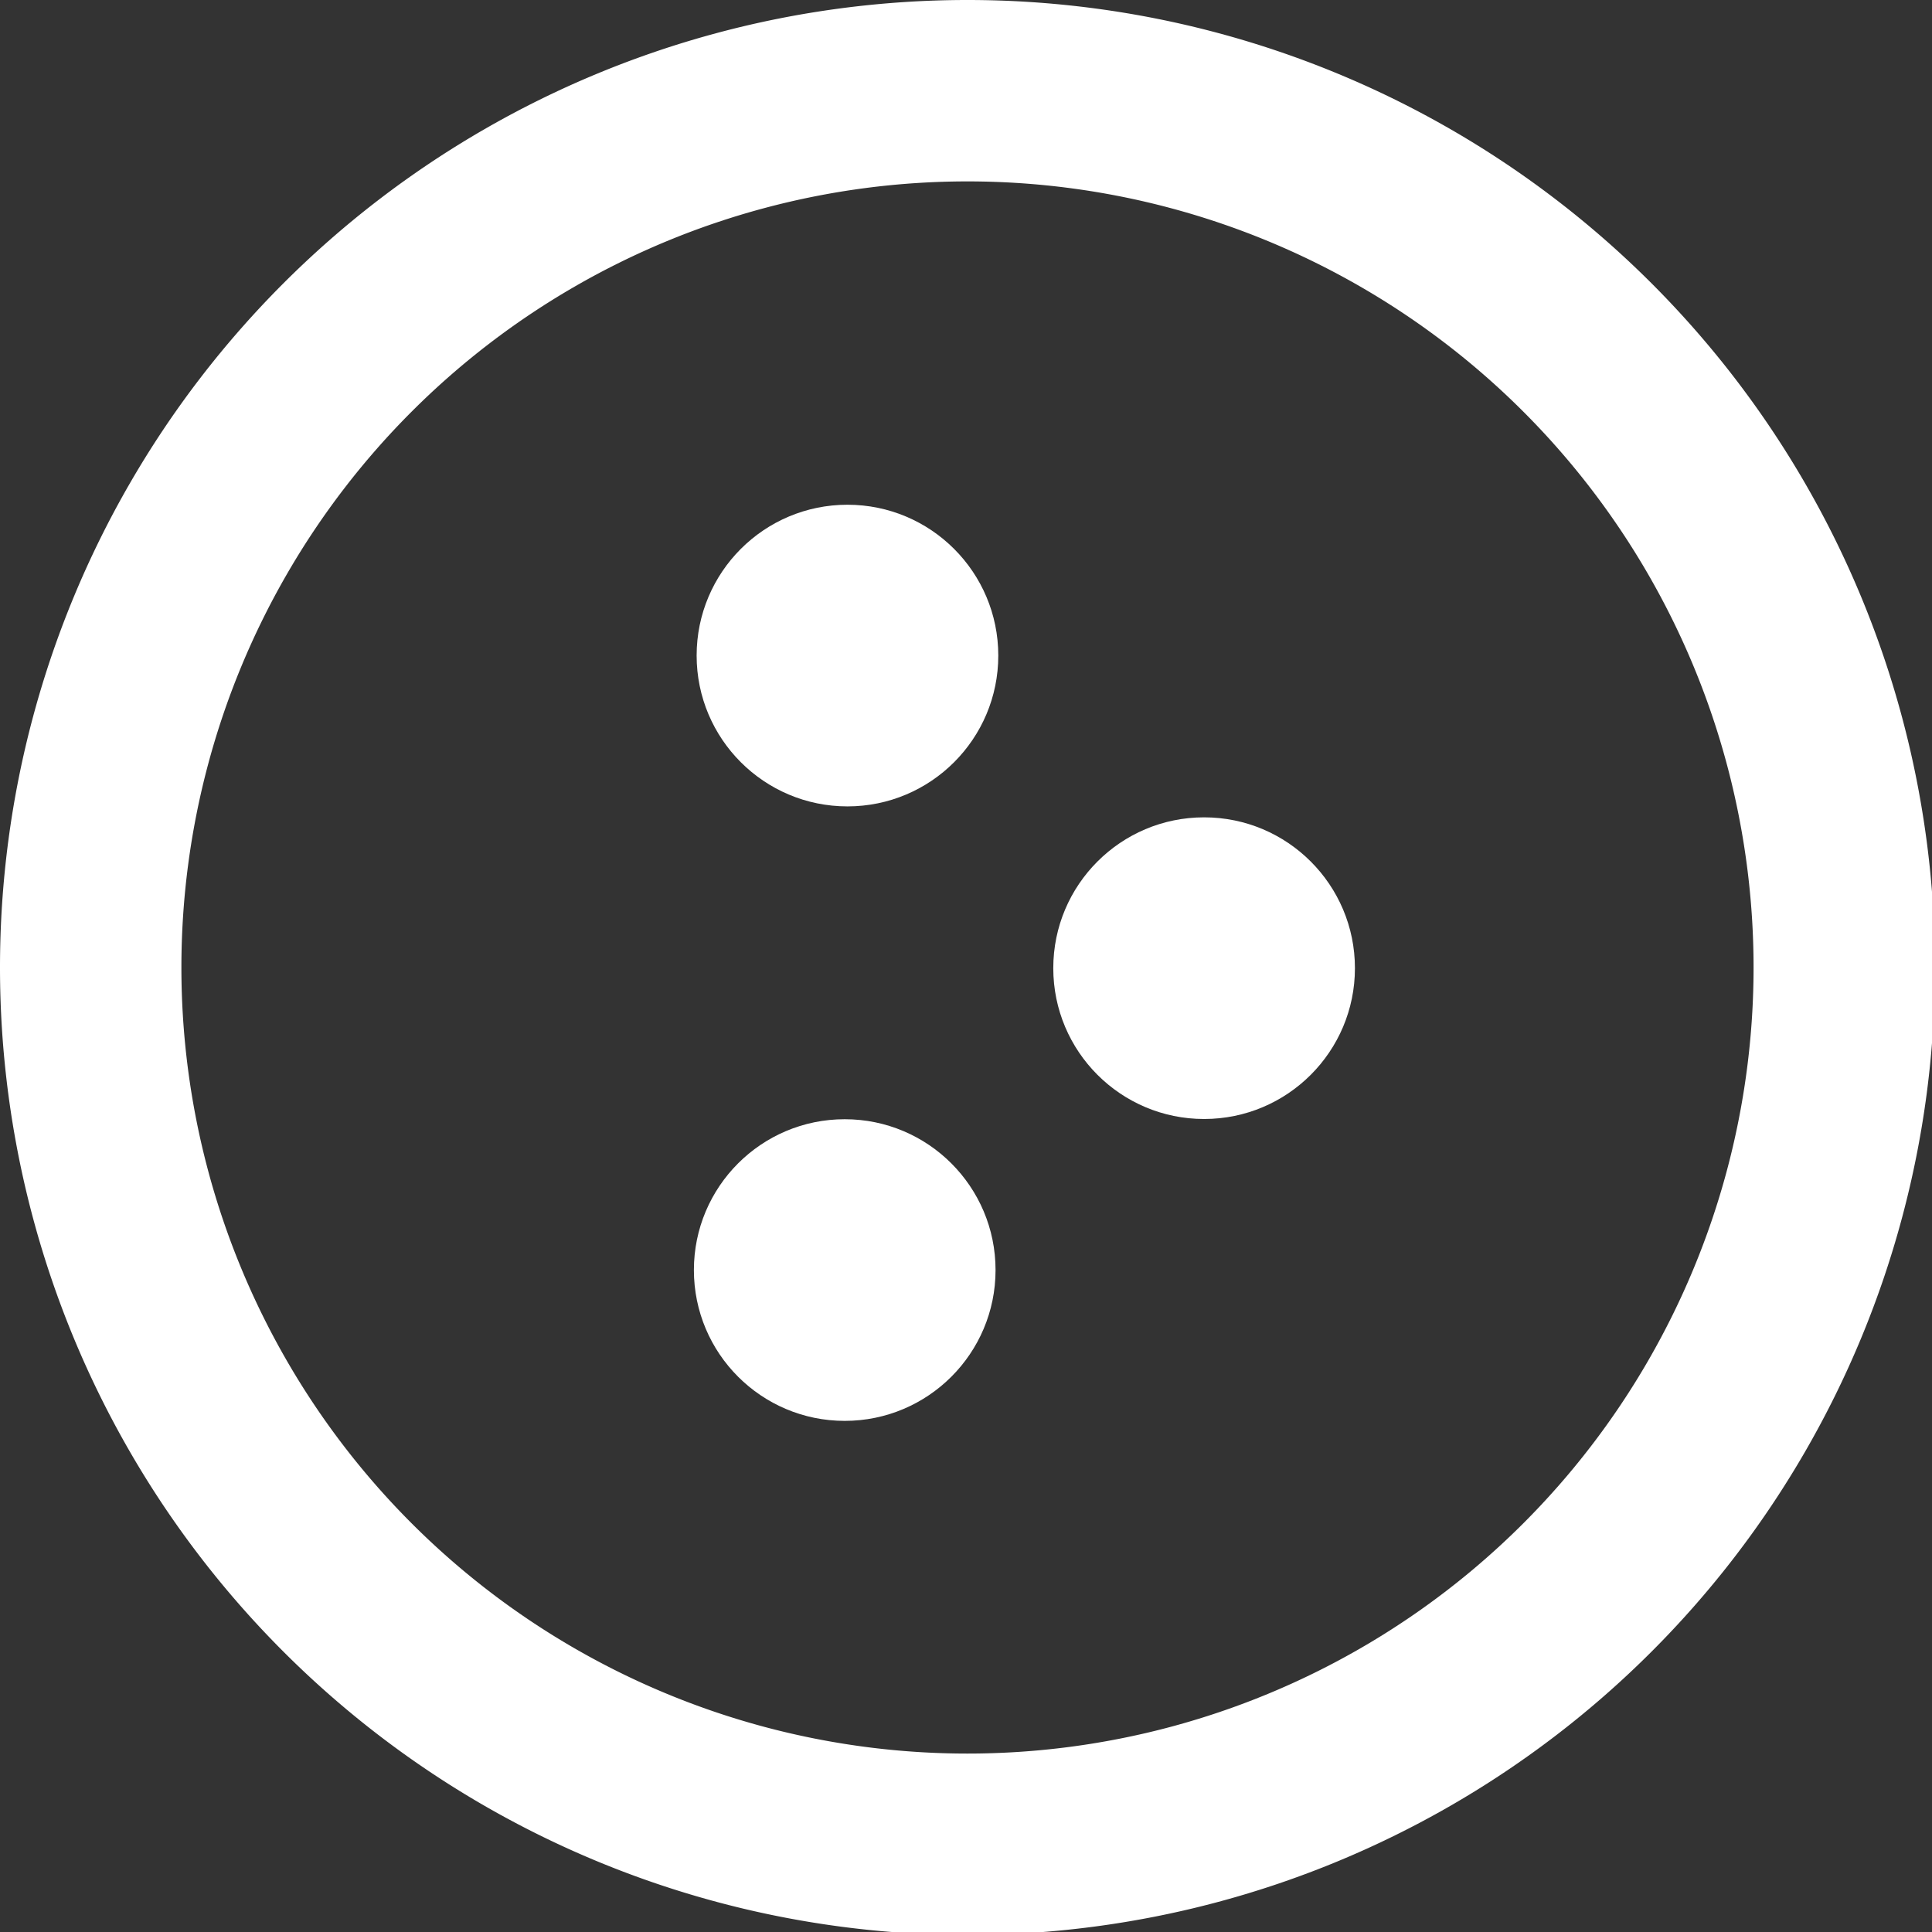 <?xml version="1.0" encoding="UTF-8" standalone="no"?>
<!-- Created with Inkscape (http://www.inkscape.org/) -->

<svg
   xmlns:dc="http://purl.org/dc/elements/1.1/"
   xmlns:cc="http://creativecommons.org/ns#"
   xmlns:rdf="http://www.w3.org/1999/02/22-rdf-syntax-ns#"
   xmlns:svg="http://www.w3.org/2000/svg"
   xmlns="http://www.w3.org/2000/svg"
   xmlns:sodipodi="http://sodipodi.sourceforge.net/DTD/sodipodi-0.dtd"
   xmlns:inkscape="http://www.inkscape.org/namespaces/inkscape"
   width="32"
   height="32"
   viewBox="0 0 8.467 8.467"
   version="1.1"
   id="svg8"
   inkscape:version="0.92.2 2405546, 2018-03-11"
   sodipodi:docname="ctb.svg">
  <rect x="0" y="0" width="8.467" height="8.467" fill="#333333" stroke="none"/>
  <defs
     id="defs2" />
  <sodipodi:namedview
     id="base"
     pagecolor="#000000"
     bordercolor="#666666"
     borderopacity="1.0"
     inkscape:pageopacity="0"
     inkscape:pageshadow="2"
     inkscape:zoom="22.4"
     inkscape:cx="13.374861"
     inkscape:cy="15.388171"
     inkscape:document-units="mm"
     inkscape:current-layer="layer1"
     showgrid="true"
     units="px"
     inkscape:window-width="1920"
     inkscape:window-height="1035"
     inkscape:window-x="0"
     inkscape:window-y="22"
     inkscape:window-maximized="0">
    <inkscape:grid
       type="xygrid"
       id="grid3713"
       empspacing="8" />
  </sodipodi:namedview>
  <g
     inkscape:label="Layer 1"
     inkscape:groupmode="layer"
     id="layer1"
     transform="translate(0,-288.533)">
    <path
       style="opacity:1;fill:#ffffff;stroke:none;stroke-width:1"
       d="M 16 0 A 16 16 0 0 0 0 16 A 16 16 0 0 0 16 32 A 16 16 0 0 0 32 16 A 16 16 0 0 0 16 0 z M 16 3 A 13 13 0 0 1 29 16 A 13 13 0 0 1 16 29 A 13 13 0 0 1 3 16 A 13 13 0 0 1 16 3 z "
       transform="matrix(0.265,0,0,0.265,0,288.533)"
       id="path3728" />
    <circle
       style="opacity:1;fill:#ffffff;stroke:none;stroke-width:0.265"
       id="path4622"
       cx="3.714"
       cy="291.406"
       r="0.661" />
    <circle
       style="opacity:1;fill:#ffffff;stroke:none;stroke-width:0.265"
       id="path4622-5"
       cx="5.277"
       cy="292.776"
       r="0.661" />
    <circle
       style="opacity:1;fill:#ffffff;stroke:none;stroke-width:0.265"
       id="path4622-3"
       cx="3.702"
       cy="294.099"
       r="0.661" />
  </g>
</svg>
